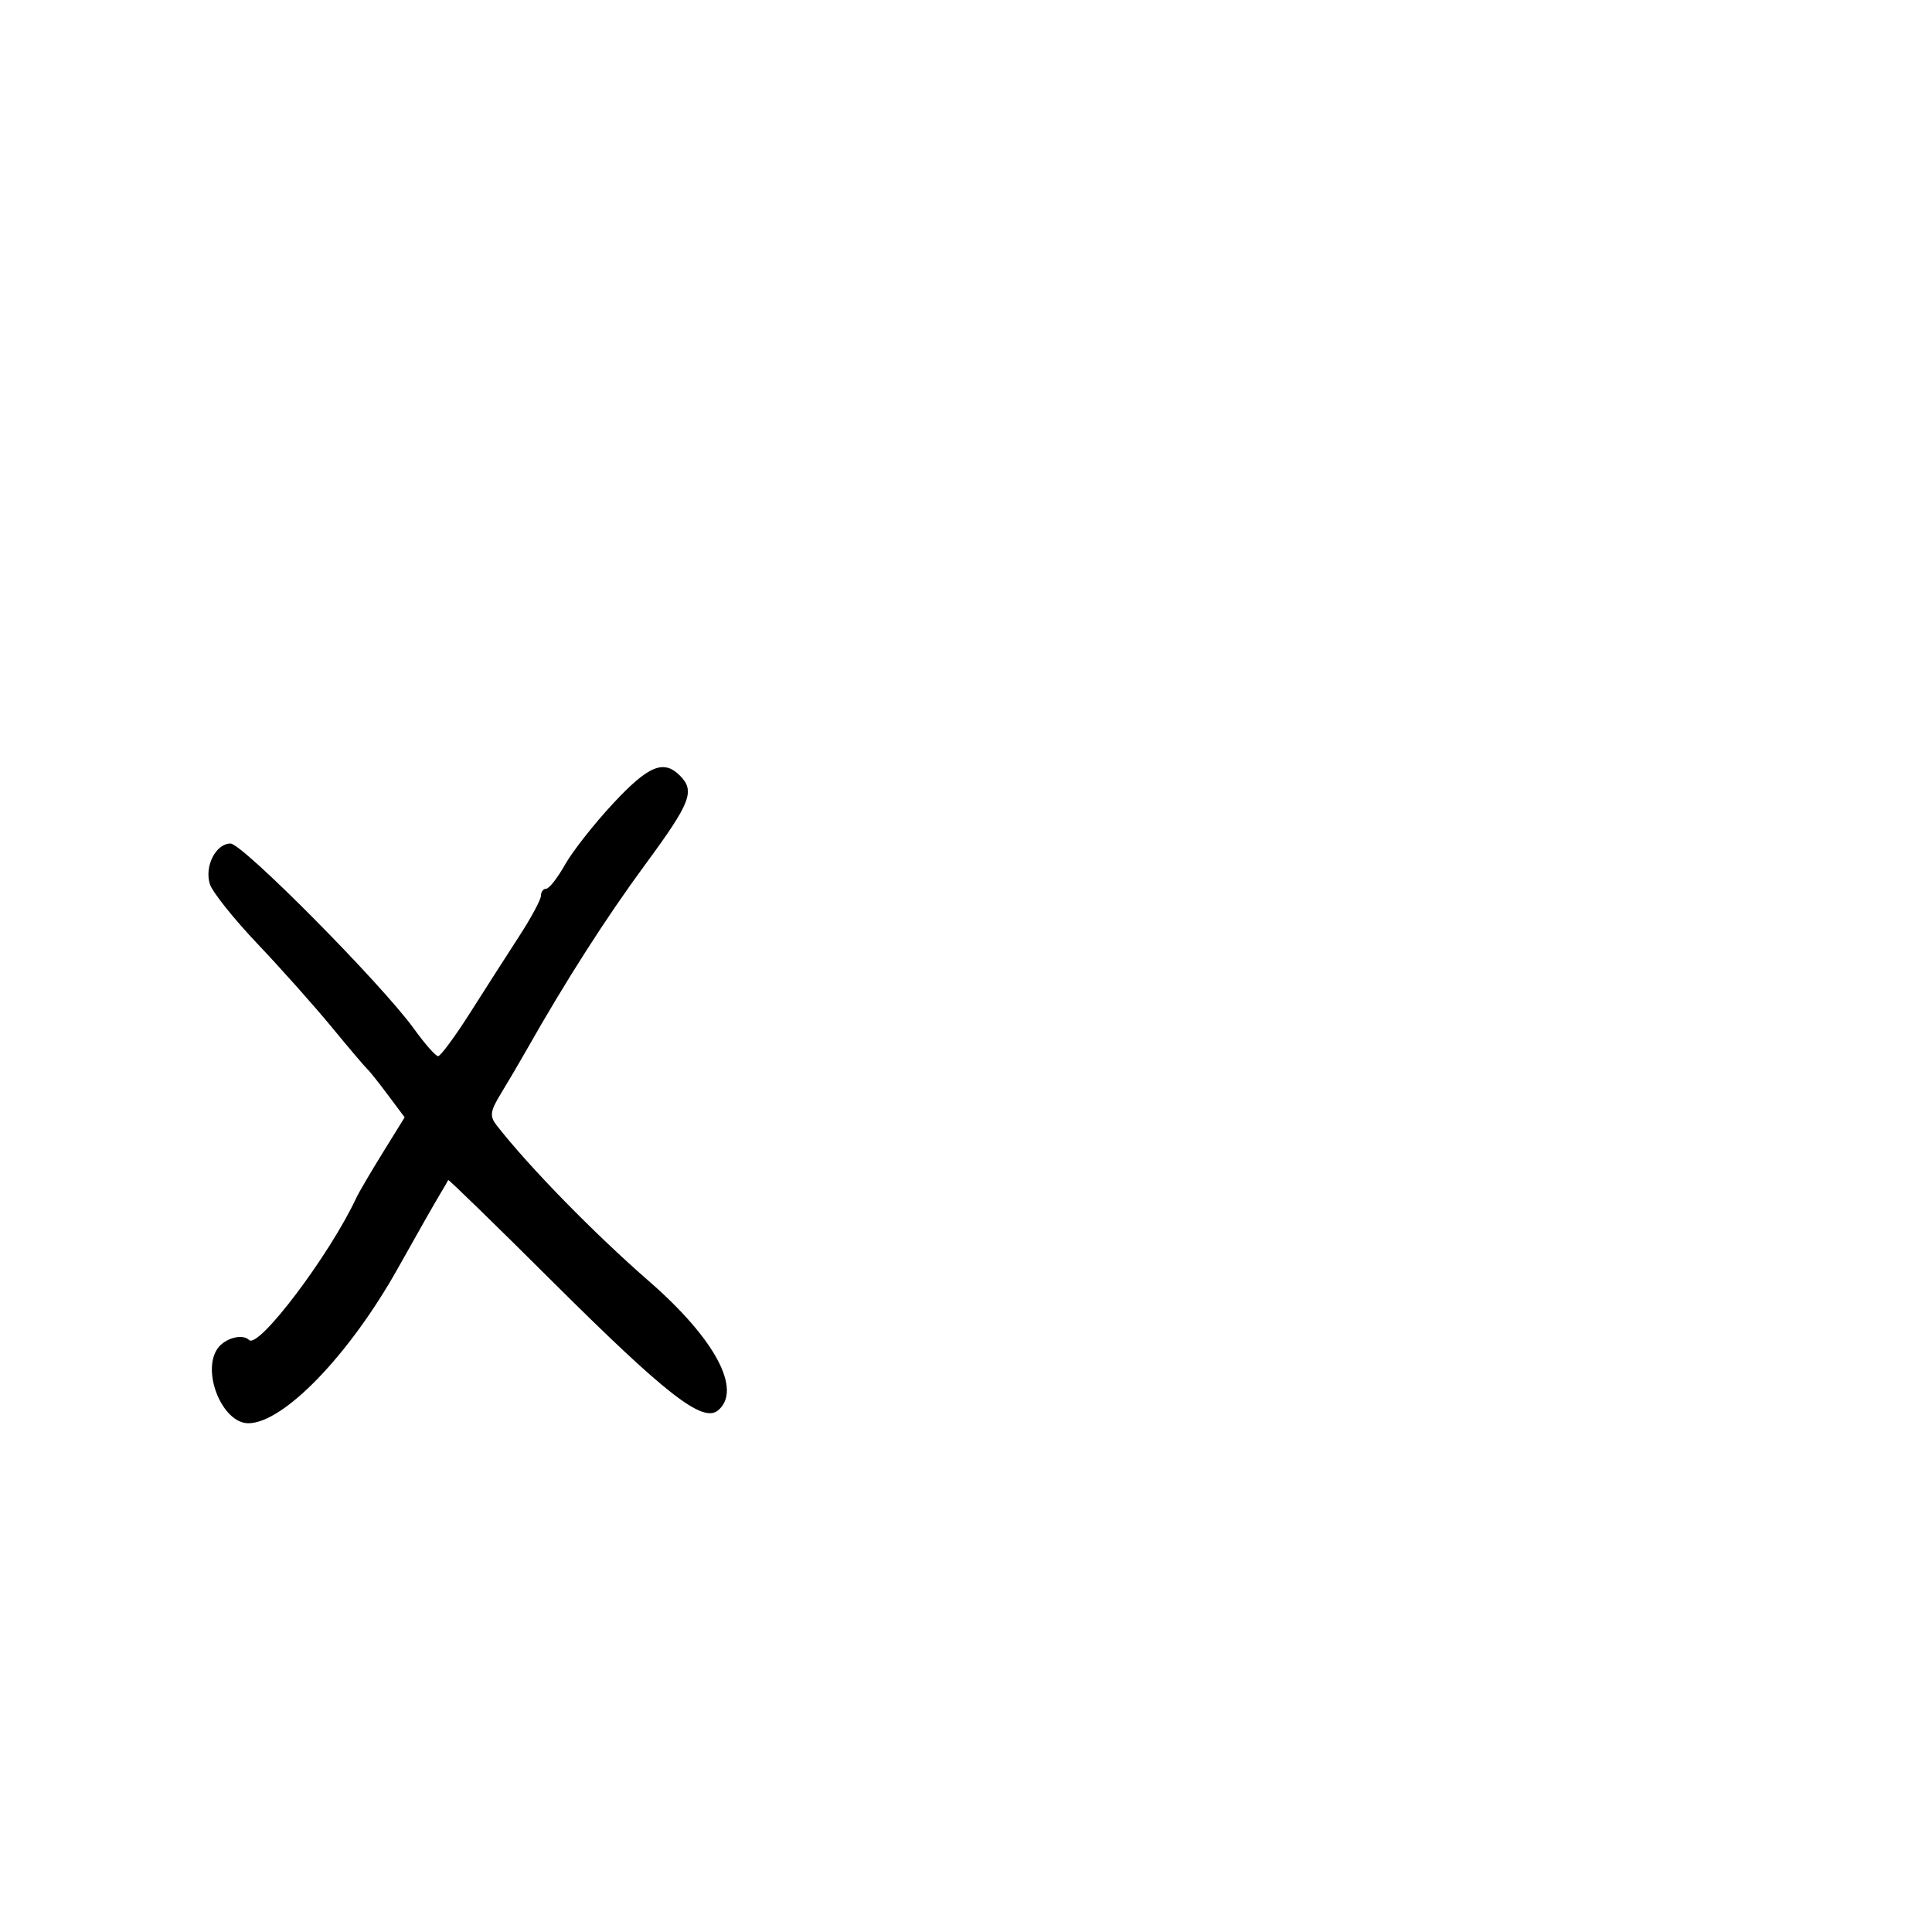 <svg xmlns="http://www.w3.org/2000/svg" width="300" height="300" viewBox="0 0 300 300" version="1.1">
	<path d="M 95.217 124.750 C 92.270 127.912, 88.907 132.188, 87.745 134.250 C 86.583 136.313, 85.265 138, 84.816 138 C 84.367 138, 84 138.486, 84 139.081 C 84 139.675, 82.492 142.487, 80.648 145.331 C 78.804 148.174, 75.367 153.537, 73.009 157.250 C 70.651 160.963, 68.410 164, 68.030 164 C 67.650 164, 65.962 162.088, 64.279 159.750 C 59.285 152.815, 37.642 130.964, 35.785 130.983 C 33.503 131.006, 31.717 134.530, 32.589 137.288 C 32.973 138.504, 36.278 142.650, 39.932 146.500 C 43.587 150.350, 48.799 156.200, 51.516 159.500 C 54.233 162.800, 56.714 165.725, 57.031 166 C 57.347 166.275, 58.782 168.075, 60.220 170 L 62.835 173.500 59.431 179 C 57.559 182.025, 55.713 185.175, 55.329 186 C 51.195 194.869, 40.131 209.531, 38.672 208.072 C 37.640 207.040, 34.877 207.803, 33.765 209.427 C 31.275 213.064, 34.555 221, 38.550 221 C 44.017 221, 54.236 210.416, 61.784 196.937 C 64.690 191.747, 67.615 186.600, 68.284 185.500 C 68.953 184.400, 69.543 183.382, 69.597 183.237 C 69.650 183.092, 76.850 190.100, 85.597 198.810 C 103.409 216.547, 109.104 220.988, 111.493 219.006 C 115.298 215.848, 111.051 207.895, 100.786 198.956 C 92.270 191.541, 82.205 181.246, 77.148 174.778 C 75.999 173.309, 76.095 172.576, 77.802 169.778 C 78.902 167.975, 80.694 164.925, 81.785 163 C 87.848 152.295, 94.143 142.459, 100.188 134.247 C 107.262 124.639, 107.968 122.825, 105.571 120.429 C 103.041 117.898, 100.689 118.879, 95.217 124.750" stroke="none" fill="black" fill-rule="evenodd"/>
</svg>